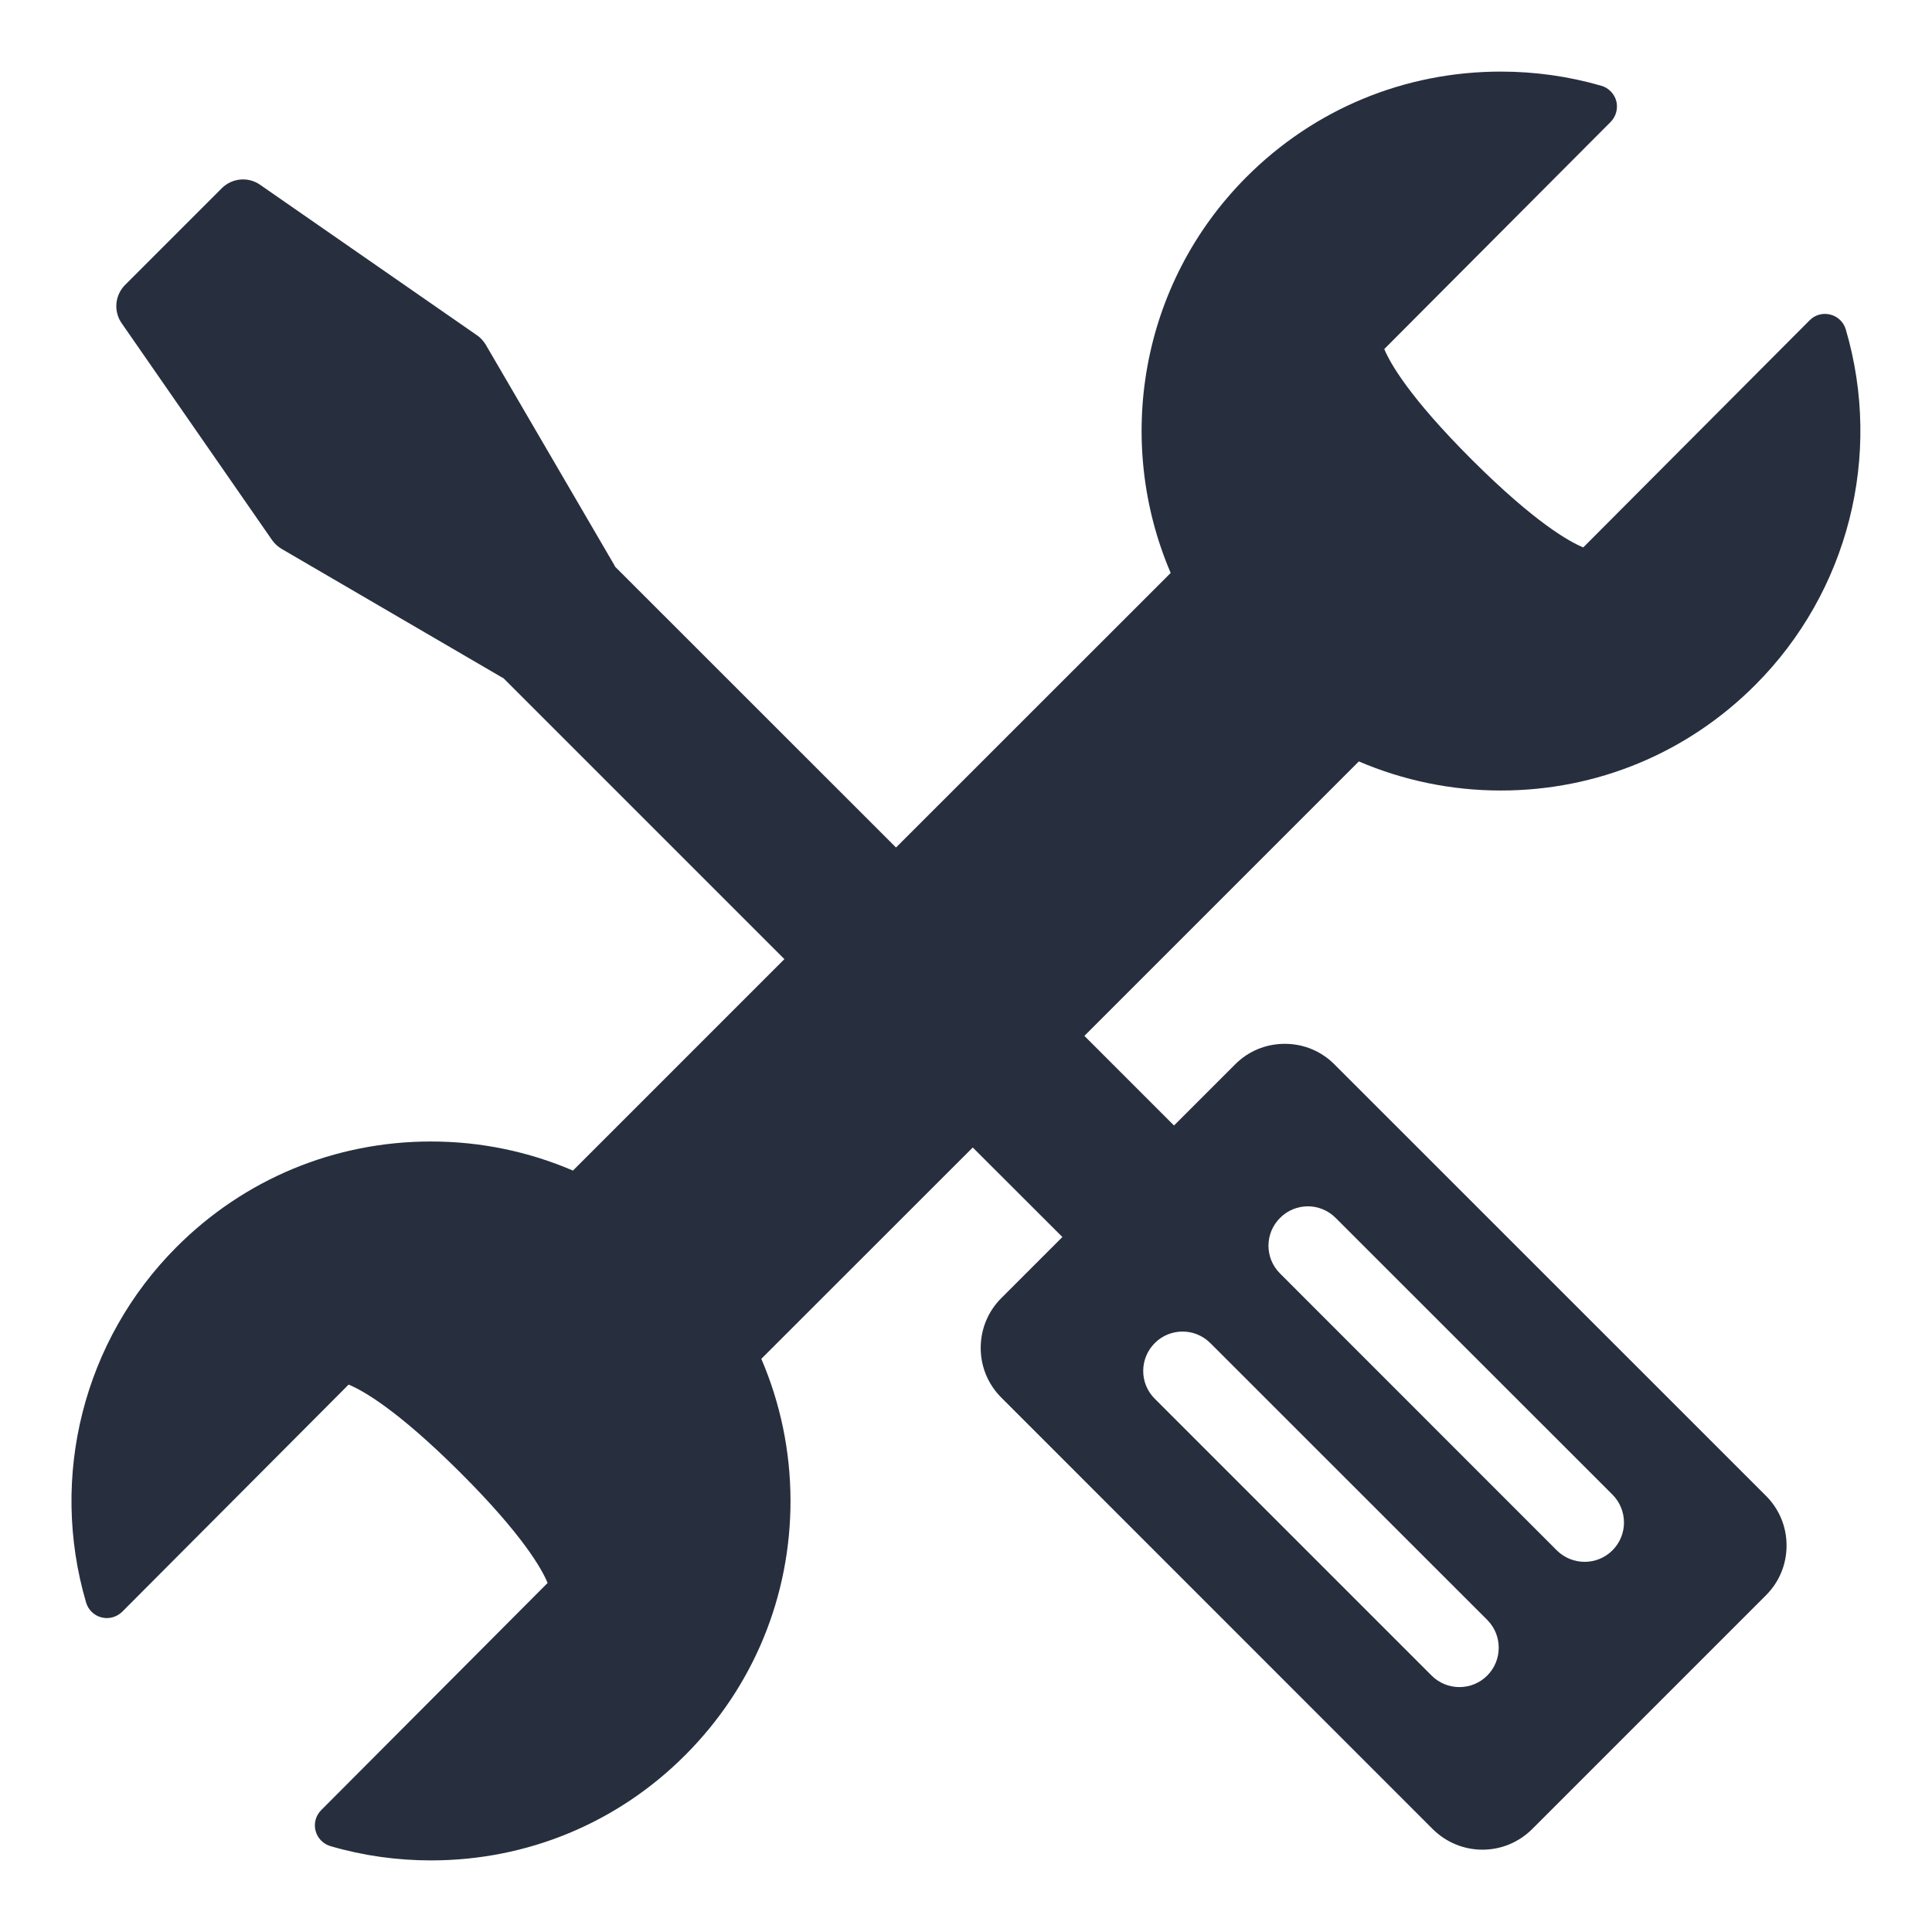 <svg width="18" height="18" viewBox="0 0 18 18" fill="none" xmlns="http://www.w3.org/2000/svg">
<path d="M12.433 9.917C12.31 9.793 12.145 9.725 11.97 9.725C11.795 9.725 11.63 9.793 11.507 9.917L10.938 10.486L10.103 9.651L12.66 7.094C13.073 7.271 13.521 7.365 13.983 7.365C13.983 7.365 13.983 7.365 13.983 7.365C14.88 7.365 15.722 7.015 16.355 6.38C17.219 5.514 17.542 4.245 17.197 3.07C17.177 3.001 17.122 2.948 17.053 2.931C16.984 2.913 16.91 2.933 16.86 2.984L14.751 5.1C14.624 5.048 14.305 4.873 13.715 4.285C13.125 3.696 12.949 3.378 12.897 3.252L15.006 1.136C15.056 1.085 15.076 1.012 15.059 0.943C15.041 0.874 14.988 0.819 14.919 0.799C14.615 0.711 14.3 0.667 13.983 0.667C13.086 0.667 12.244 1.016 11.611 1.651C10.618 2.648 10.384 4.118 10.907 5.338L8.348 7.896L5.729 5.278C5.727 5.273 5.726 5.269 5.723 5.264L4.526 3.212C4.505 3.177 4.477 3.146 4.443 3.123L2.424 1.722C2.313 1.644 2.162 1.658 2.066 1.754L1.166 2.654C1.07 2.75 1.056 2.901 1.134 3.012L2.535 5.032C2.558 5.065 2.589 5.093 2.624 5.114L4.676 6.311C4.681 6.314 4.686 6.316 4.69 6.318L7.308 8.936L5.338 10.906C4.926 10.729 4.478 10.635 4.015 10.635C3.119 10.635 2.276 10.985 1.643 11.62C0.779 12.486 0.457 13.755 0.802 14.93C0.822 14.999 0.877 15.052 0.946 15.069C1.015 15.087 1.088 15.066 1.139 15.016L3.248 12.9C3.375 12.952 3.693 13.127 4.284 13.715C4.874 14.303 5.05 14.622 5.102 14.748L2.993 16.864C2.942 16.915 2.922 16.988 2.94 17.057C2.958 17.126 3.011 17.18 3.079 17.2C3.383 17.289 3.698 17.333 4.016 17.333C4.912 17.333 5.755 16.984 6.387 16.349C7.019 15.715 7.366 14.874 7.365 13.979C7.364 13.518 7.27 13.072 7.093 12.66L9.063 10.691L9.898 11.525L9.329 12.094C9.205 12.218 9.137 12.383 9.137 12.558C9.137 12.733 9.205 12.897 9.329 13.021L13.348 17.041C13.472 17.164 13.637 17.233 13.812 17.233C13.987 17.233 14.151 17.164 14.275 17.041L16.453 14.863C16.577 14.739 16.645 14.575 16.645 14.399C16.645 14.224 16.577 14.06 16.453 13.936L12.433 9.917ZM13.856 15.611C13.713 15.754 13.481 15.754 13.338 15.611L10.759 13.032C10.615 12.889 10.615 12.657 10.759 12.513C10.902 12.37 11.134 12.37 11.277 12.514L13.856 15.092C13.999 15.235 13.999 15.468 13.856 15.611ZM15.023 14.444C14.88 14.587 14.648 14.587 14.504 14.444L11.926 11.865C11.782 11.722 11.782 11.49 11.926 11.347C12.069 11.203 12.301 11.203 12.444 11.347L15.023 13.925C15.166 14.069 15.166 14.301 15.023 14.444Z" fill="#272F3E"/>
</svg>
